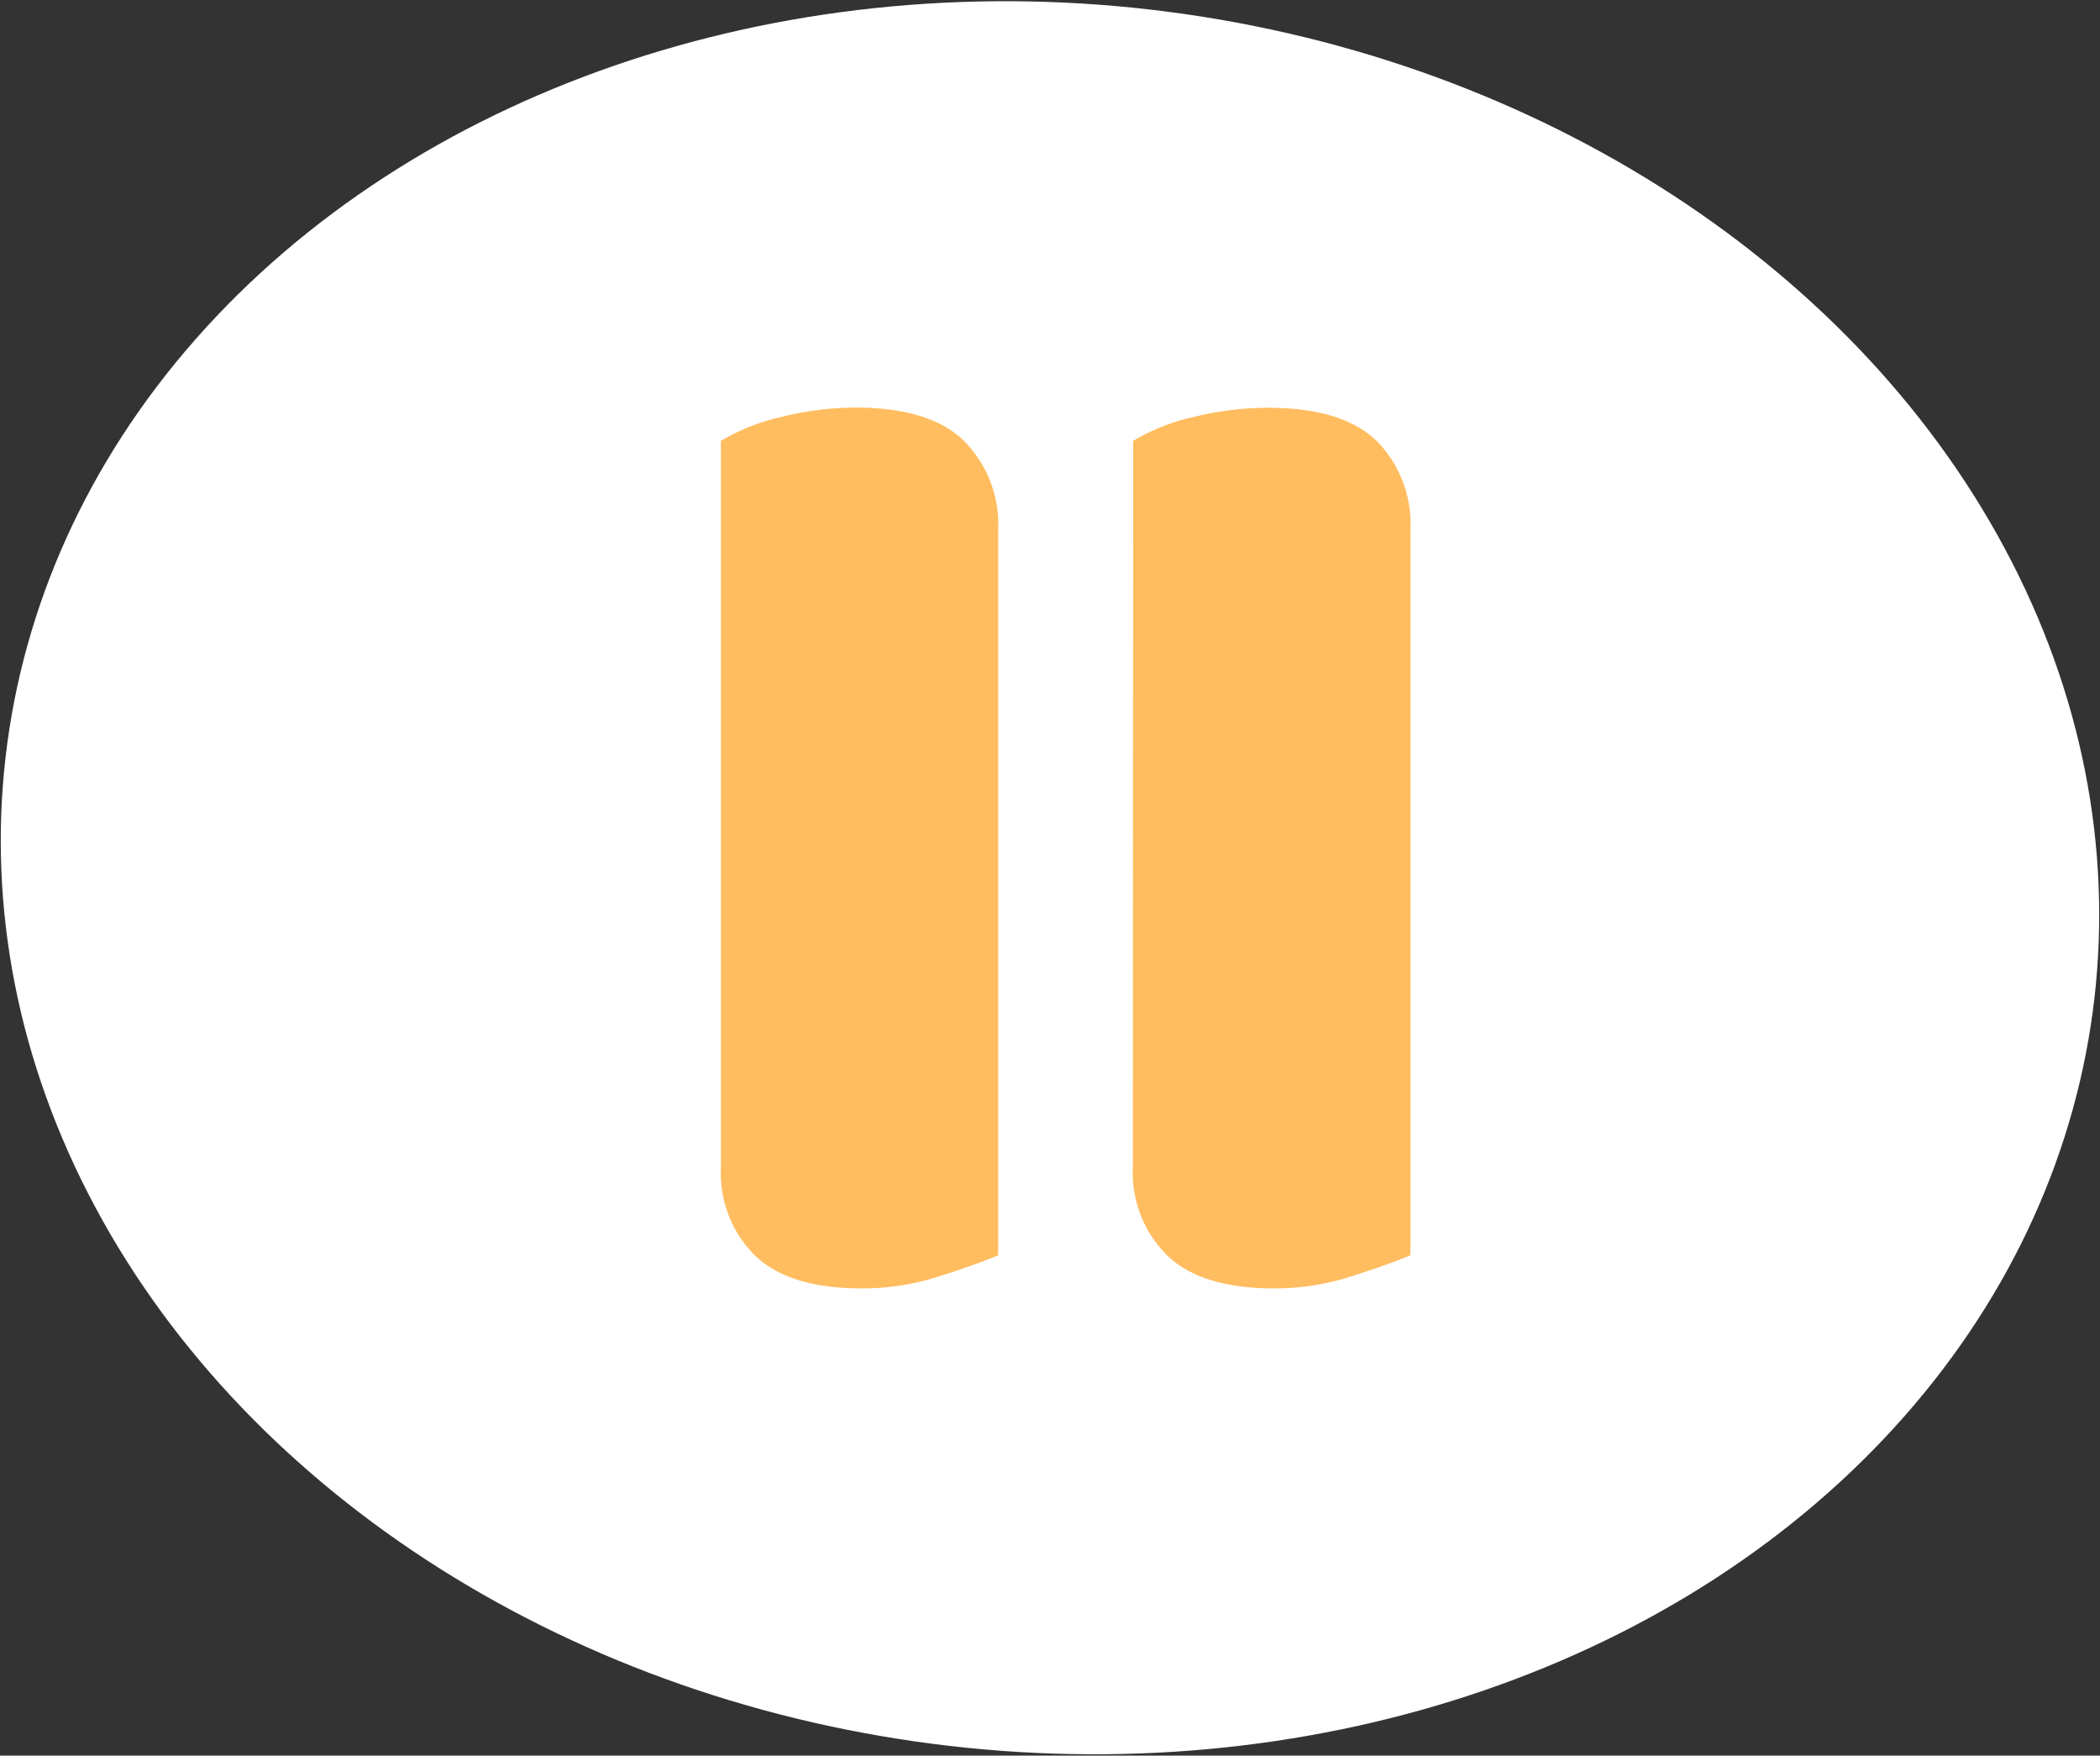 <svg xmlns="http://www.w3.org/2000/svg" viewBox="0 0 201 168">
  <rect x="0" y="0" width="201" height="168" fill="#333333" stroke="none"/>
  <defs>
    <style>
      .cls-1 {
        fill: #fff;
      }

      .cls-2 {
        fill: #ffbd60;
      }
    </style>
  </defs>
  <g id="Layer_29" data-name="Layer 29">
    <ellipse class="cls-1" cx="100.5" cy="84" rx="83.63" ry="100.63" transform="translate(5.52 174.19) rotate(-83.41)"/>
    <path class="cls-2" d="M69,42.19a19.6,19.6,0,0,1,5.75-2.28A29.58,29.58,0,0,1,81.86,39Q89,39,92.27,42.19a11.33,11.33,0,0,1,3.27,8.53v69.4q-2.39,1-5.85,2.08a23.91,23.91,0,0,1-7.24,1.09q-6.95,0-10.21-3.17A11.09,11.09,0,0,1,69,111.79Zm39.46,0a19.6,19.6,0,0,1,5.75-2.28,29.58,29.58,0,0,1,7.14-.89q7.14,0,10.41,3.17A11.33,11.33,0,0,1,135,50.72v69.4c-1.58.66-3.54,1.35-5.85,2.08a23.91,23.91,0,0,1-7.24,1.09q-6.93,0-10.21-3.17a11.09,11.09,0,0,1-3.27-8.33Z"/>
  </g>
</svg>

